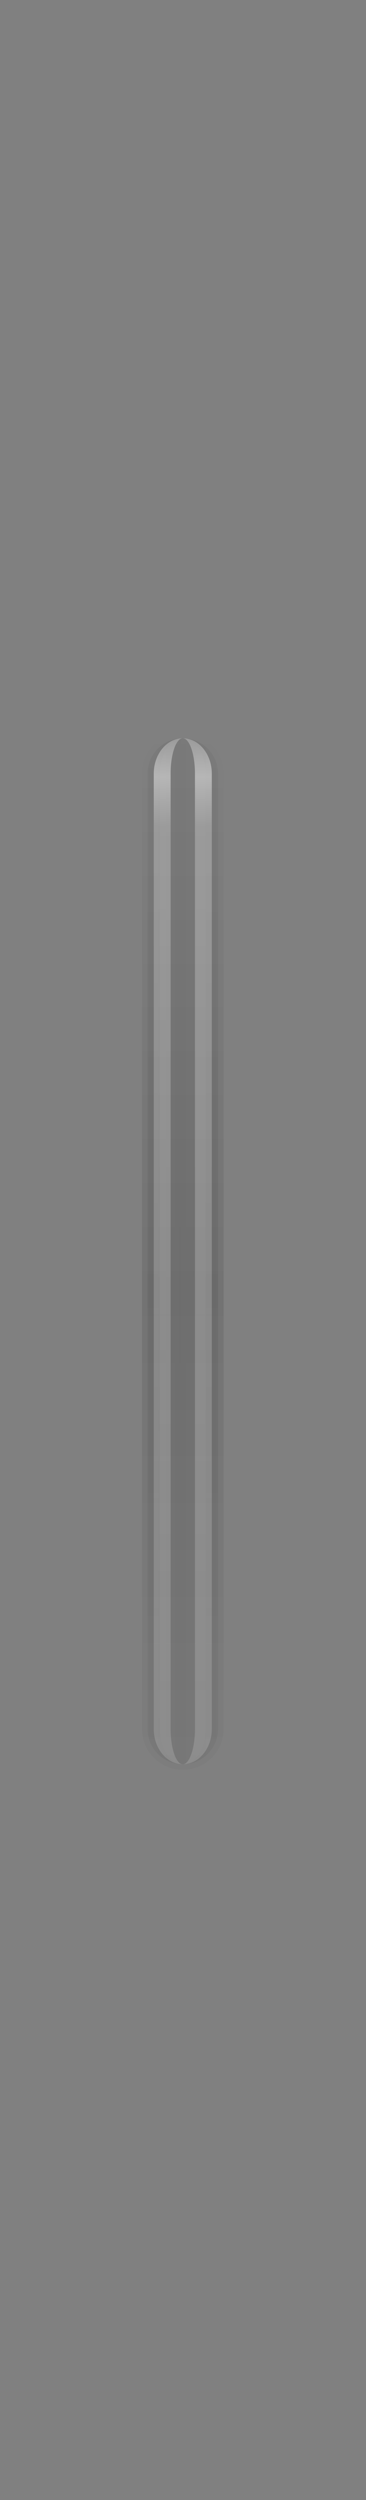 <svg version="1.2" baseProfile="tiny" id="EdgeSVG_c28KQ" x="0px" y="0px" width="22.261px" height="152px" viewBox="0 0 22.261 152" xmlns:xlink="http://www.w3.org/1999/xlink" xmlns="http://www.w3.org/2000/svg">
  <rect x="0" y="0" width="22.261" height="152" fill="#808080" stroke="none"/>
  <linearGradient id="SVGID_3_" gradientUnits="userSpaceOnUse" x1="11.117" y1="107.605" x2="11.117" y2="44.549">
    <stop offset="0" style="stop-color:#000000;stop-opacity:0.02"/>
    <stop offset="0.46" style="stop-color:#000000;stop-opacity:0.1"/>
    <stop offset="1" style="stop-color:#000000;stop-opacity:0"/>
  </linearGradient>
  <path fill="url(#SVGID_3_)" d="M13.6,105.122c0,1.371-1.111,2.482-2.482,2.482c-1.37,0-2.481-1.112-2.481-2.482v-58.09&#xD;&#xA;&#x9;&#x9;c0-1.371,1.111-2.482,2.481-2.482c1.371,0,2.482,1.111,2.482,2.482V105.122z"/>
  <linearGradient id="SVGID_4_" gradientUnits="userSpaceOnUse" x1="8.974" y1="76.077" x2="13.262" y2="76.077">
    <stop offset="0" style="stop-color:#000000;stop-opacity:0.02"/>
    <stop offset="0.46" style="stop-color:#000000;stop-opacity:0.05"/>
    <stop offset="1" style="stop-color:#000000;stop-opacity:0.02"/>
  </linearGradient>
  <path fill="url(#SVGID_4_)" d="M11.117,107.266c-1.182,0-2.144-0.962-2.144-2.144v-58.09c0-1.182,0.962-2.144,2.144-2.144&#xD;&#xA;&#x9;&#x9;c1.183,0,2.145,0.962,2.145,2.144v58.09C13.262,106.304,12.3,107.266,11.117,107.266z"/>
  <linearGradient id="SVGID_5_" gradientUnits="userSpaceOnUse" x1="11.117" y1="107.266" x2="11.117" y2="44.888">
    <stop offset="0" style="stop-color:#000000;stop-opacity:0.02"/>
    <stop offset="0.46" style="stop-color:#000000;stop-opacity:0.05"/>
    <stop offset="1" style="stop-color:#000000;stop-opacity:0.02"/>
  </linearGradient>
  <path fill="url(#SVGID_5_)" d="M11.117,107.266c-1.182,0-2.144-0.962-2.144-2.144v-58.09c0-1.182,0.962-2.144,2.144-2.144&#xD;&#xA;&#x9;&#x9;c1.183,0,2.145,0.962,2.145,2.144v58.09C13.262,106.304,12.3,107.266,11.117,107.266z M12.508,105.122v-58.09&#xD;&#xA;&#x9;&#x9;c0-1.182-0.624-2.144-1.391-2.144c-0.766,0-1.39,0.962-1.39,2.144v58.09c0,1.182,0.624,2.144,1.39,2.144&#xD;&#xA;&#x9;&#x9;C11.884,107.266,12.508,106.304,12.508,105.122z"/>
  <g>
    <linearGradient id="SVGID_6_" gradientUnits="userSpaceOnUse" x1="10.234" y1="44.887" x2="10.234" y2="107.266">
      <stop offset="0" style="stop-color:#FFFFFF;stop-opacity:0.25"/>
      <stop offset="0.037" style="stop-color:#FFFFFF;stop-opacity:0.45"/>
      <stop offset="0.086" style="stop-color:#FFFFFF;stop-opacity:0.25"/>
      <stop offset="1" style="stop-color:#FFFFFF;stop-opacity:0.15"/>
    </linearGradient>
    <path fill="url(#SVGID_6_)" d="M11.117,107.266c-0.973,0-1.765-0.961-1.765-2.144V47.031c0-1.181,0.792-2.144,1.765-2.144&#xD;&#xA;&#x9;&#x9;&#x9;c-0.407,0-0.739,0.963-0.739,2.144v58.091C10.378,106.305,10.71,107.266,11.117,107.266z"/>
    <linearGradient id="SVGID_7_" gradientUnits="userSpaceOnUse" x1="12" y1="44.887" x2="12" y2="107.266">
      <stop offset="0" style="stop-color:#FFFFFF;stop-opacity:0.25"/>
      <stop offset="0.037" style="stop-color:#FFFFFF;stop-opacity:0.45"/>
      <stop offset="0.086" style="stop-color:#FFFFFF;stop-opacity:0.25"/>
      <stop offset="1" style="stop-color:#FFFFFF;stop-opacity:0.15"/>
    </linearGradient>
    <path fill="url(#SVGID_7_)" d="M12.883,47.031v58.091c0,1.183-0.792,2.144-1.766,2.144c0.408,0,0.74-0.961,0.74-2.144V47.031&#xD;&#xA;&#x9;&#x9;&#x9;c0-1.181-0.332-2.144-0.74-2.144C12.091,44.887,12.883,45.85,12.883,47.031z"/>
  </g>
</svg>